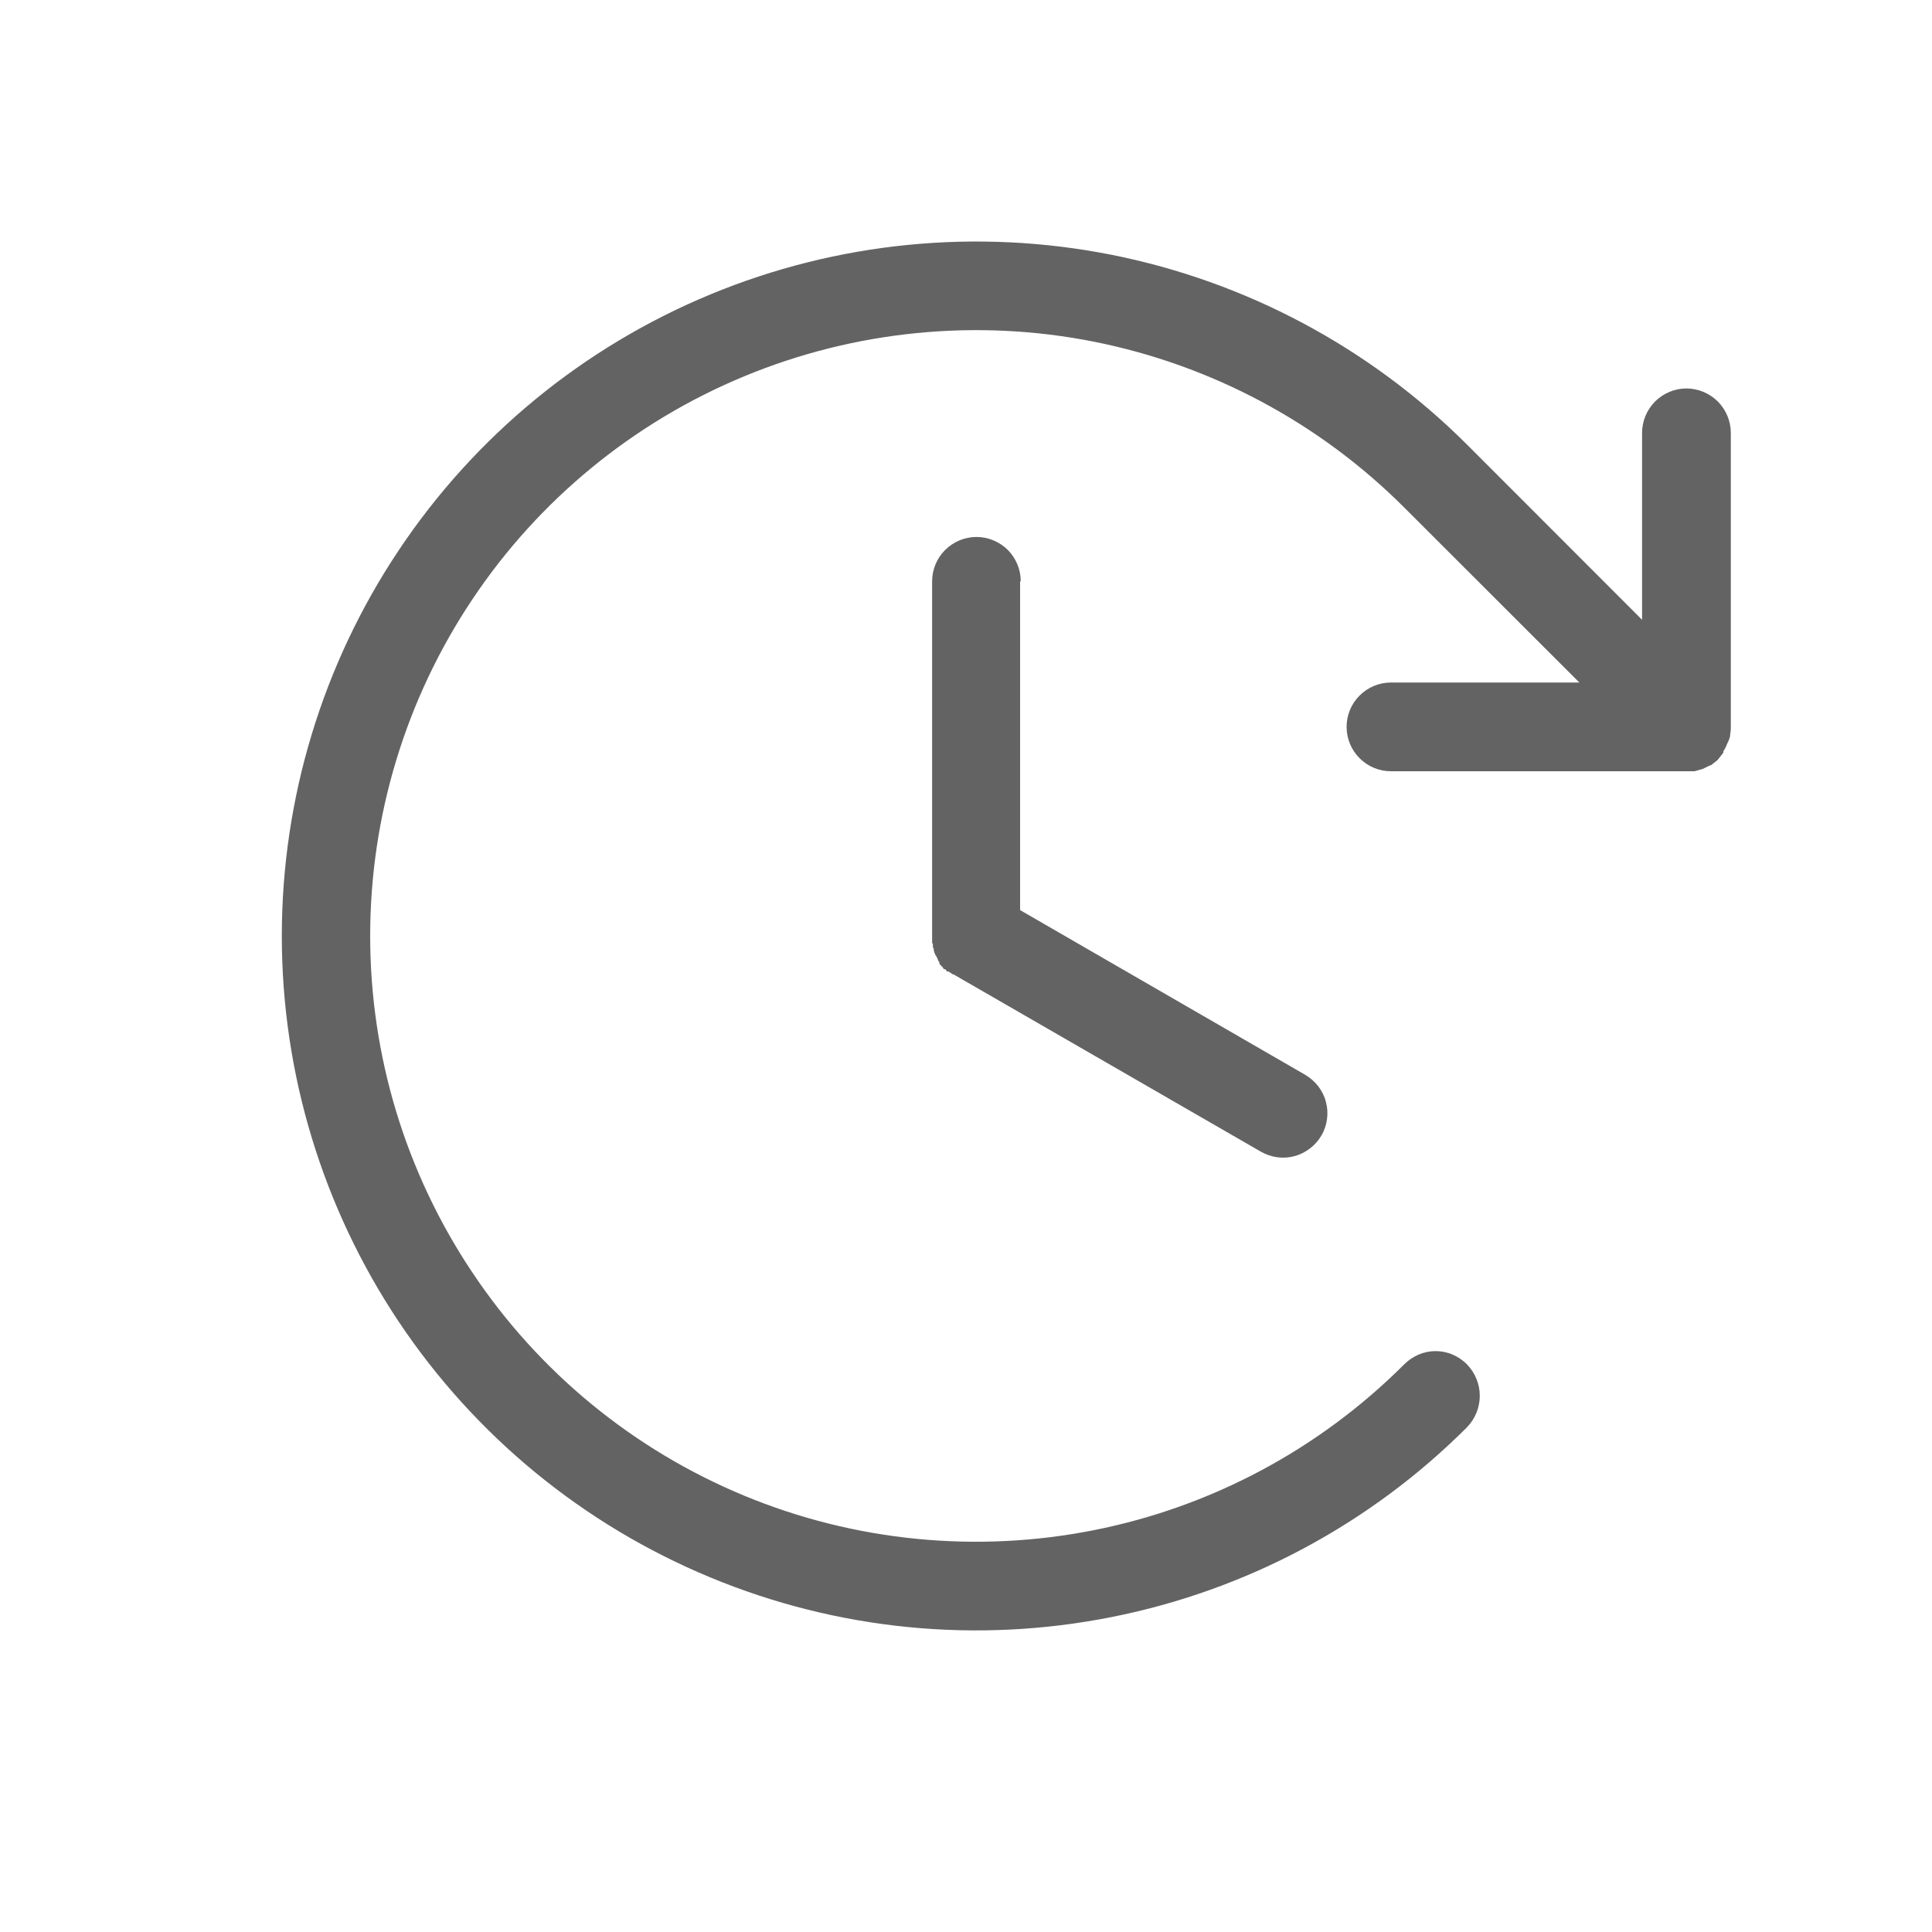 <svg width="15" height="15" viewBox="0 0 15 15" fill="none" xmlns="http://www.w3.org/2000/svg">
<path d="M7.92 4.513V7.066L10.134 8.345C10.173 8.368 10.207 8.398 10.235 8.434C10.262 8.469 10.283 8.51 10.294 8.554C10.306 8.598 10.309 8.643 10.303 8.688C10.297 8.733 10.283 8.776 10.26 8.815C10.237 8.855 10.207 8.889 10.171 8.916C10.135 8.944 10.095 8.964 10.051 8.976C10.007 8.988 9.962 8.991 9.917 8.985C9.872 8.979 9.829 8.964 9.79 8.942L7.403 7.565H7.398L7.38 7.553L7.363 7.542H7.352L7.34 7.525H7.329L7.317 7.508L7.306 7.496L7.294 7.485V7.473L7.283 7.456C7.283 7.45 7.277 7.444 7.277 7.439C7.277 7.433 7.271 7.433 7.271 7.427L7.26 7.41C7.26 7.404 7.26 7.399 7.254 7.399C7.254 7.391 7.252 7.383 7.249 7.376V7.364C7.246 7.362 7.245 7.359 7.244 7.356C7.243 7.353 7.243 7.35 7.243 7.347V7.33C7.241 7.327 7.239 7.325 7.238 7.322C7.237 7.319 7.237 7.316 7.237 7.313V4.513C7.237 4.422 7.273 4.335 7.338 4.27C7.402 4.206 7.49 4.169 7.581 4.169C7.673 4.169 7.76 4.206 7.825 4.27C7.889 4.335 7.925 4.422 7.925 4.513H7.92ZM13.38 5.833C13.392 5.815 13.402 5.796 13.409 5.775C13.419 5.757 13.427 5.738 13.432 5.718C13.432 5.701 13.438 5.678 13.438 5.655V3.361C13.438 3.269 13.401 3.182 13.337 3.117C13.272 3.053 13.185 3.016 13.093 3.016C13.002 3.016 12.915 3.053 12.85 3.117C12.786 3.182 12.749 3.269 12.749 3.361V4.812L11.39 3.452C10.636 2.699 9.675 2.186 8.629 1.978C7.583 1.771 6.5 1.878 5.515 2.286C4.53 2.694 3.688 3.385 3.096 4.272C2.504 5.158 2.188 6.201 2.188 7.267C2.188 8.333 2.504 9.375 3.096 10.262C3.688 11.148 4.53 11.839 5.515 12.247C6.5 12.656 7.583 12.763 8.629 12.555C9.675 12.348 10.636 11.835 11.39 11.081C11.453 11.016 11.489 10.928 11.489 10.837C11.489 10.746 11.453 10.659 11.39 10.593C11.358 10.561 11.32 10.535 11.278 10.517C11.237 10.499 11.192 10.49 11.146 10.49C11.101 10.49 11.056 10.499 11.014 10.517C10.972 10.535 10.934 10.561 10.902 10.593C10.244 11.251 9.406 11.699 8.494 11.88C7.582 12.061 6.636 11.968 5.777 11.612C4.918 11.256 4.183 10.653 3.667 9.879C3.15 9.106 2.874 8.197 2.874 7.267C2.874 6.337 3.15 5.427 3.667 4.654C4.183 3.881 4.918 3.278 5.777 2.922C6.636 2.566 7.582 2.472 8.494 2.653C9.406 2.835 10.244 3.282 10.902 3.94L12.262 5.299H10.799C10.708 5.299 10.62 5.336 10.556 5.4C10.491 5.465 10.455 5.552 10.455 5.643C10.455 5.735 10.491 5.822 10.556 5.887C10.62 5.951 10.708 5.988 10.799 5.988H13.156L13.22 5.97L13.277 5.942H13.283L13.334 5.902L13.38 5.844V5.833Z" fill="#636363"/>
</svg>
